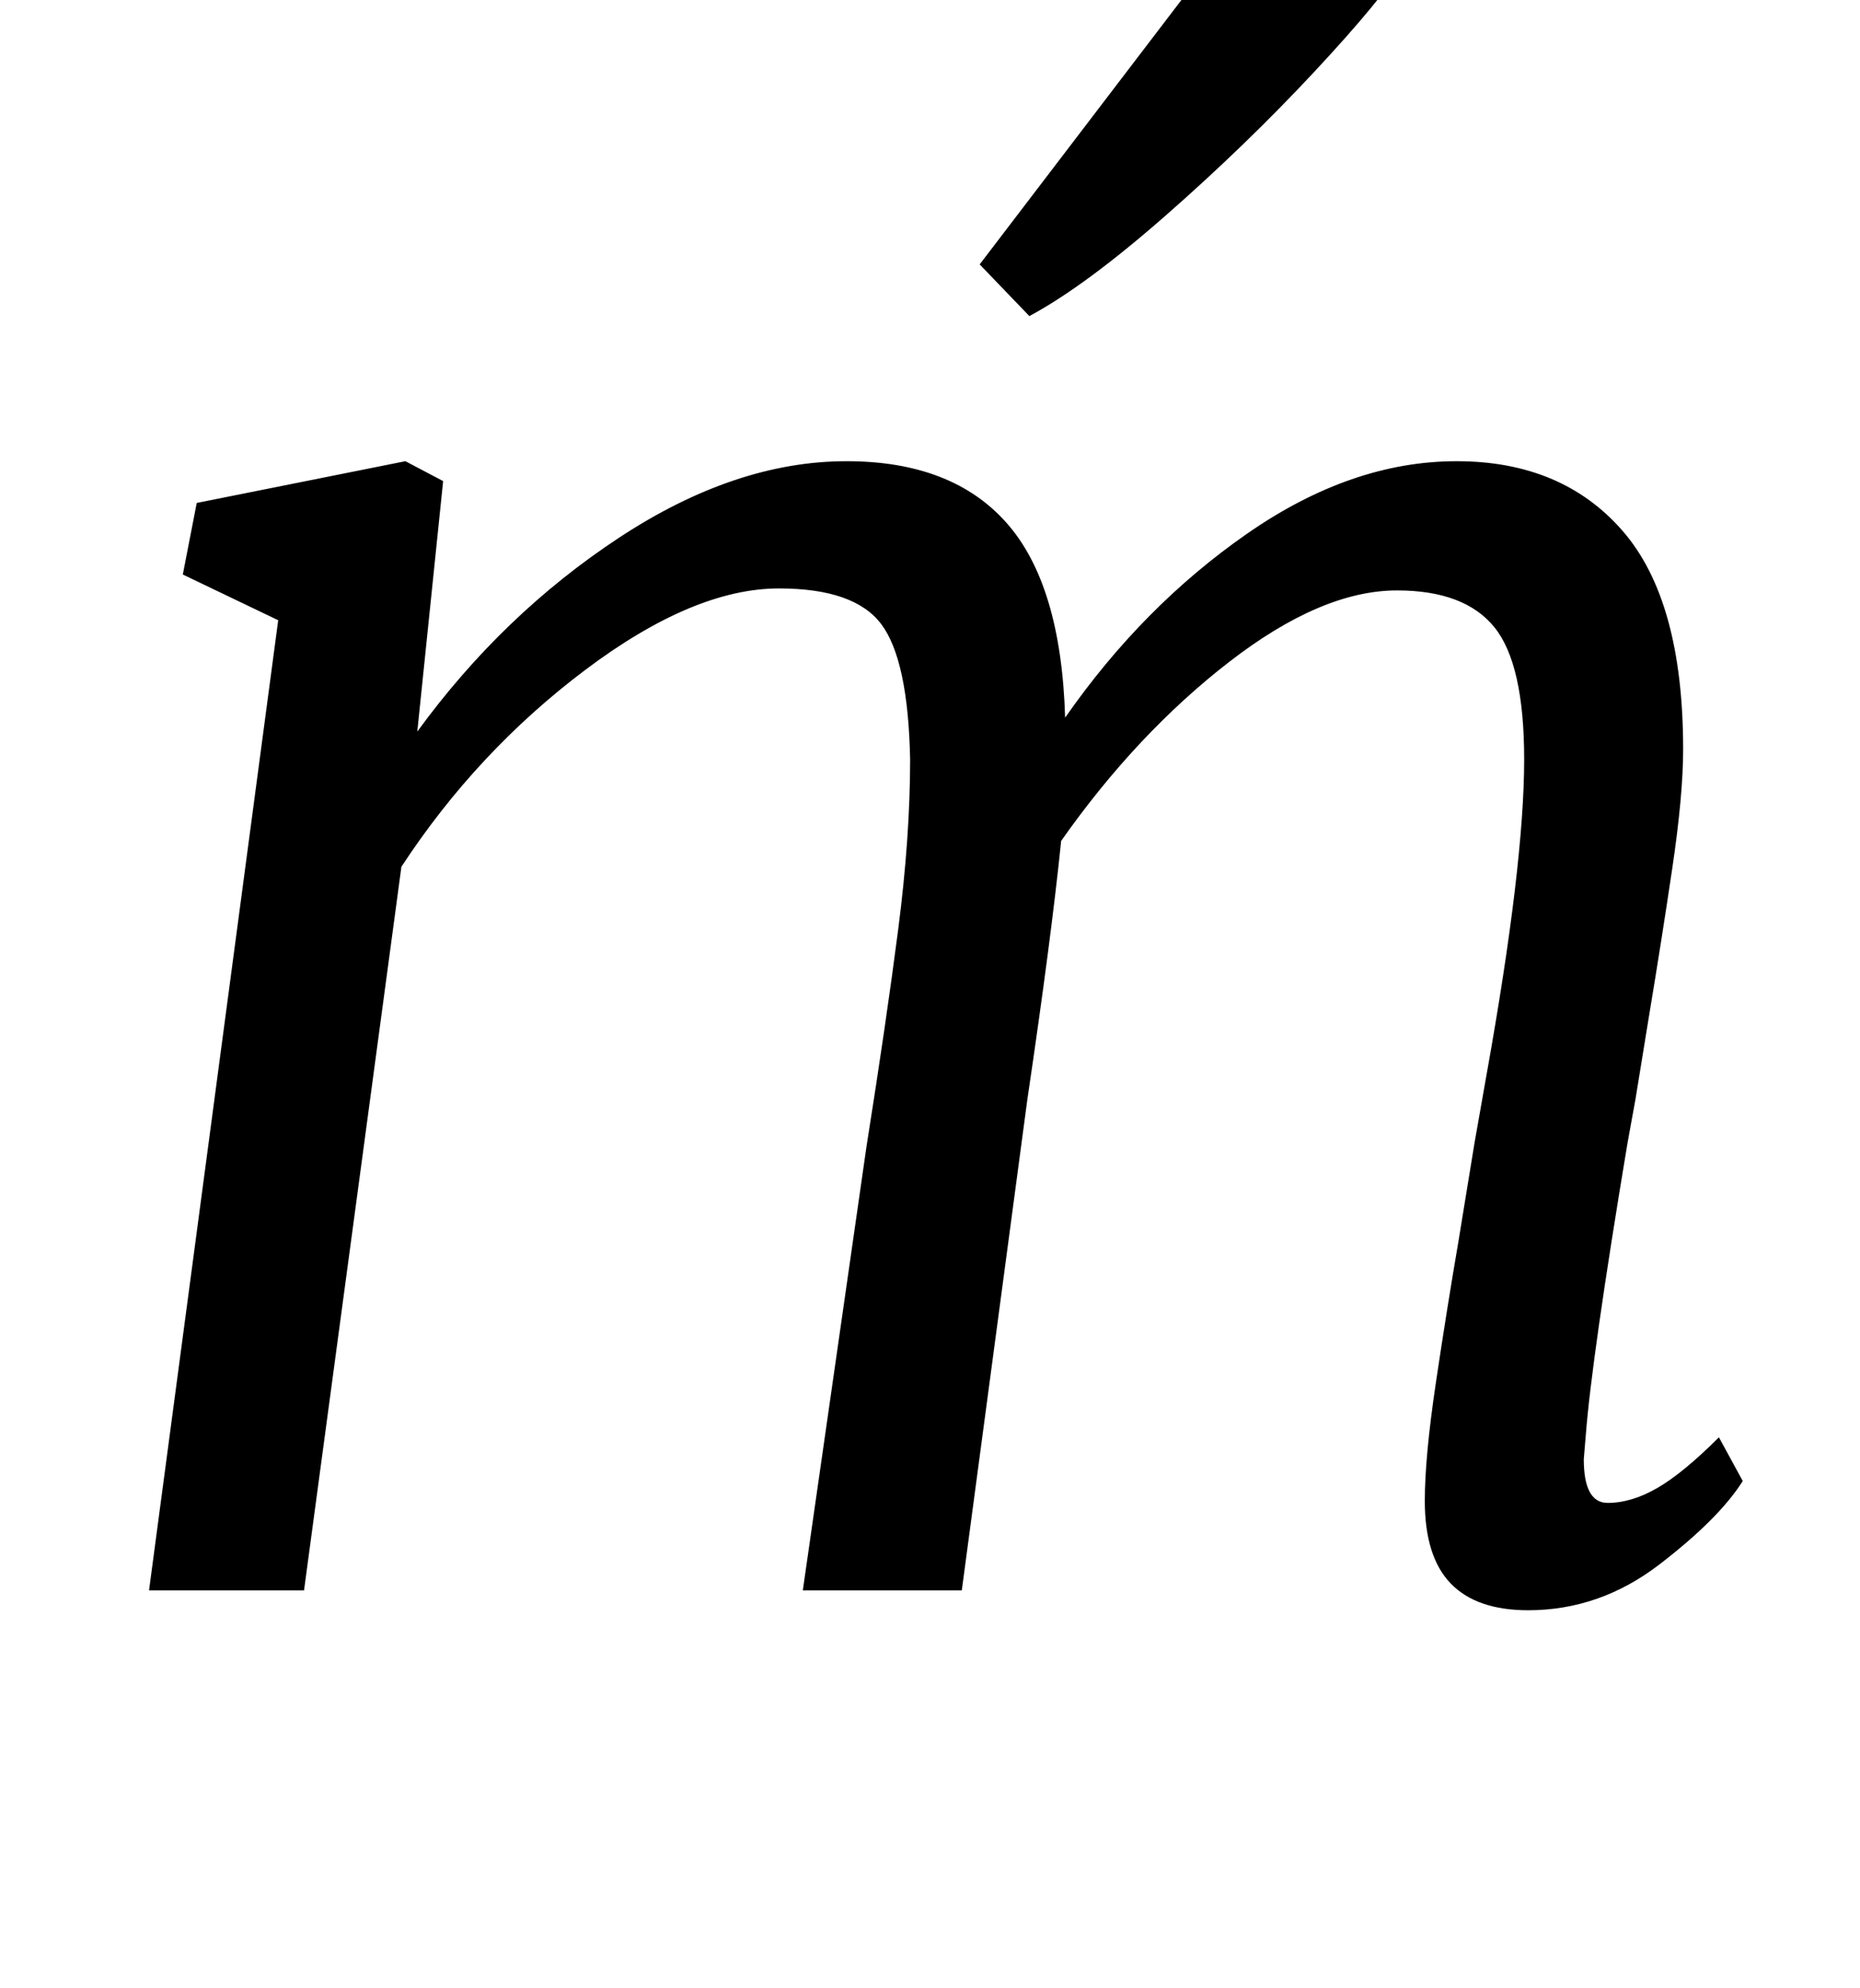 <?xml version="1.0" standalone="no"?>
<!DOCTYPE svg PUBLIC "-//W3C//DTD SVG 1.1//EN" "http://www.w3.org/Graphics/SVG/1.1/DTD/svg11.dtd" >
<svg xmlns="http://www.w3.org/2000/svg" xmlns:xlink="http://www.w3.org/1999/xlink" version="1.1" viewBox="-10 0 936 1000">
  <g transform="matrix(1 0 0 -1 0 800)">
   <path fill="currentColor"
d="M301.5 529.5q58.5 38.5 114.5 38.5q53 0 80.5 -31t29.5 -98q39 56 91.5 92.5t105.5 36.5t83.5 -35t30.5 -110q0 -23 -5.5 -60t-11.5 -73l-7 -43l-4 -22q-18 -108 -21 -147l-1 -12q0 -22 12 -22t25 7.5t31 25.5l12 -22q-12 -19 -42 -42t-66 -23q-26 0 -39 13.5t-13 41.5
q0 22 5.5 59t11.5 72l8 49l6 34q19 106 19 159q0 48 -15 66.5t-49 18.5q-38 0 -84.5 -36t-84.5 -90q-5 -49 -17 -130l-33 -247h-80l32 223q10 63 16 109.5t6 85.5q-1 50 -14.5 68t-51.5 18q-43 0 -97.5 -41t-92.5 -99l-49 -364h-78l65 488l-48 23l7 36l105 21l19 -10
l-13 -126q43 59 101.5 97.5zM641 874l55 -56q-10 -17 -44.5 -54t-75 -72.5t-68.5 -50.5l-25 26z" />
  </g>

</svg>
